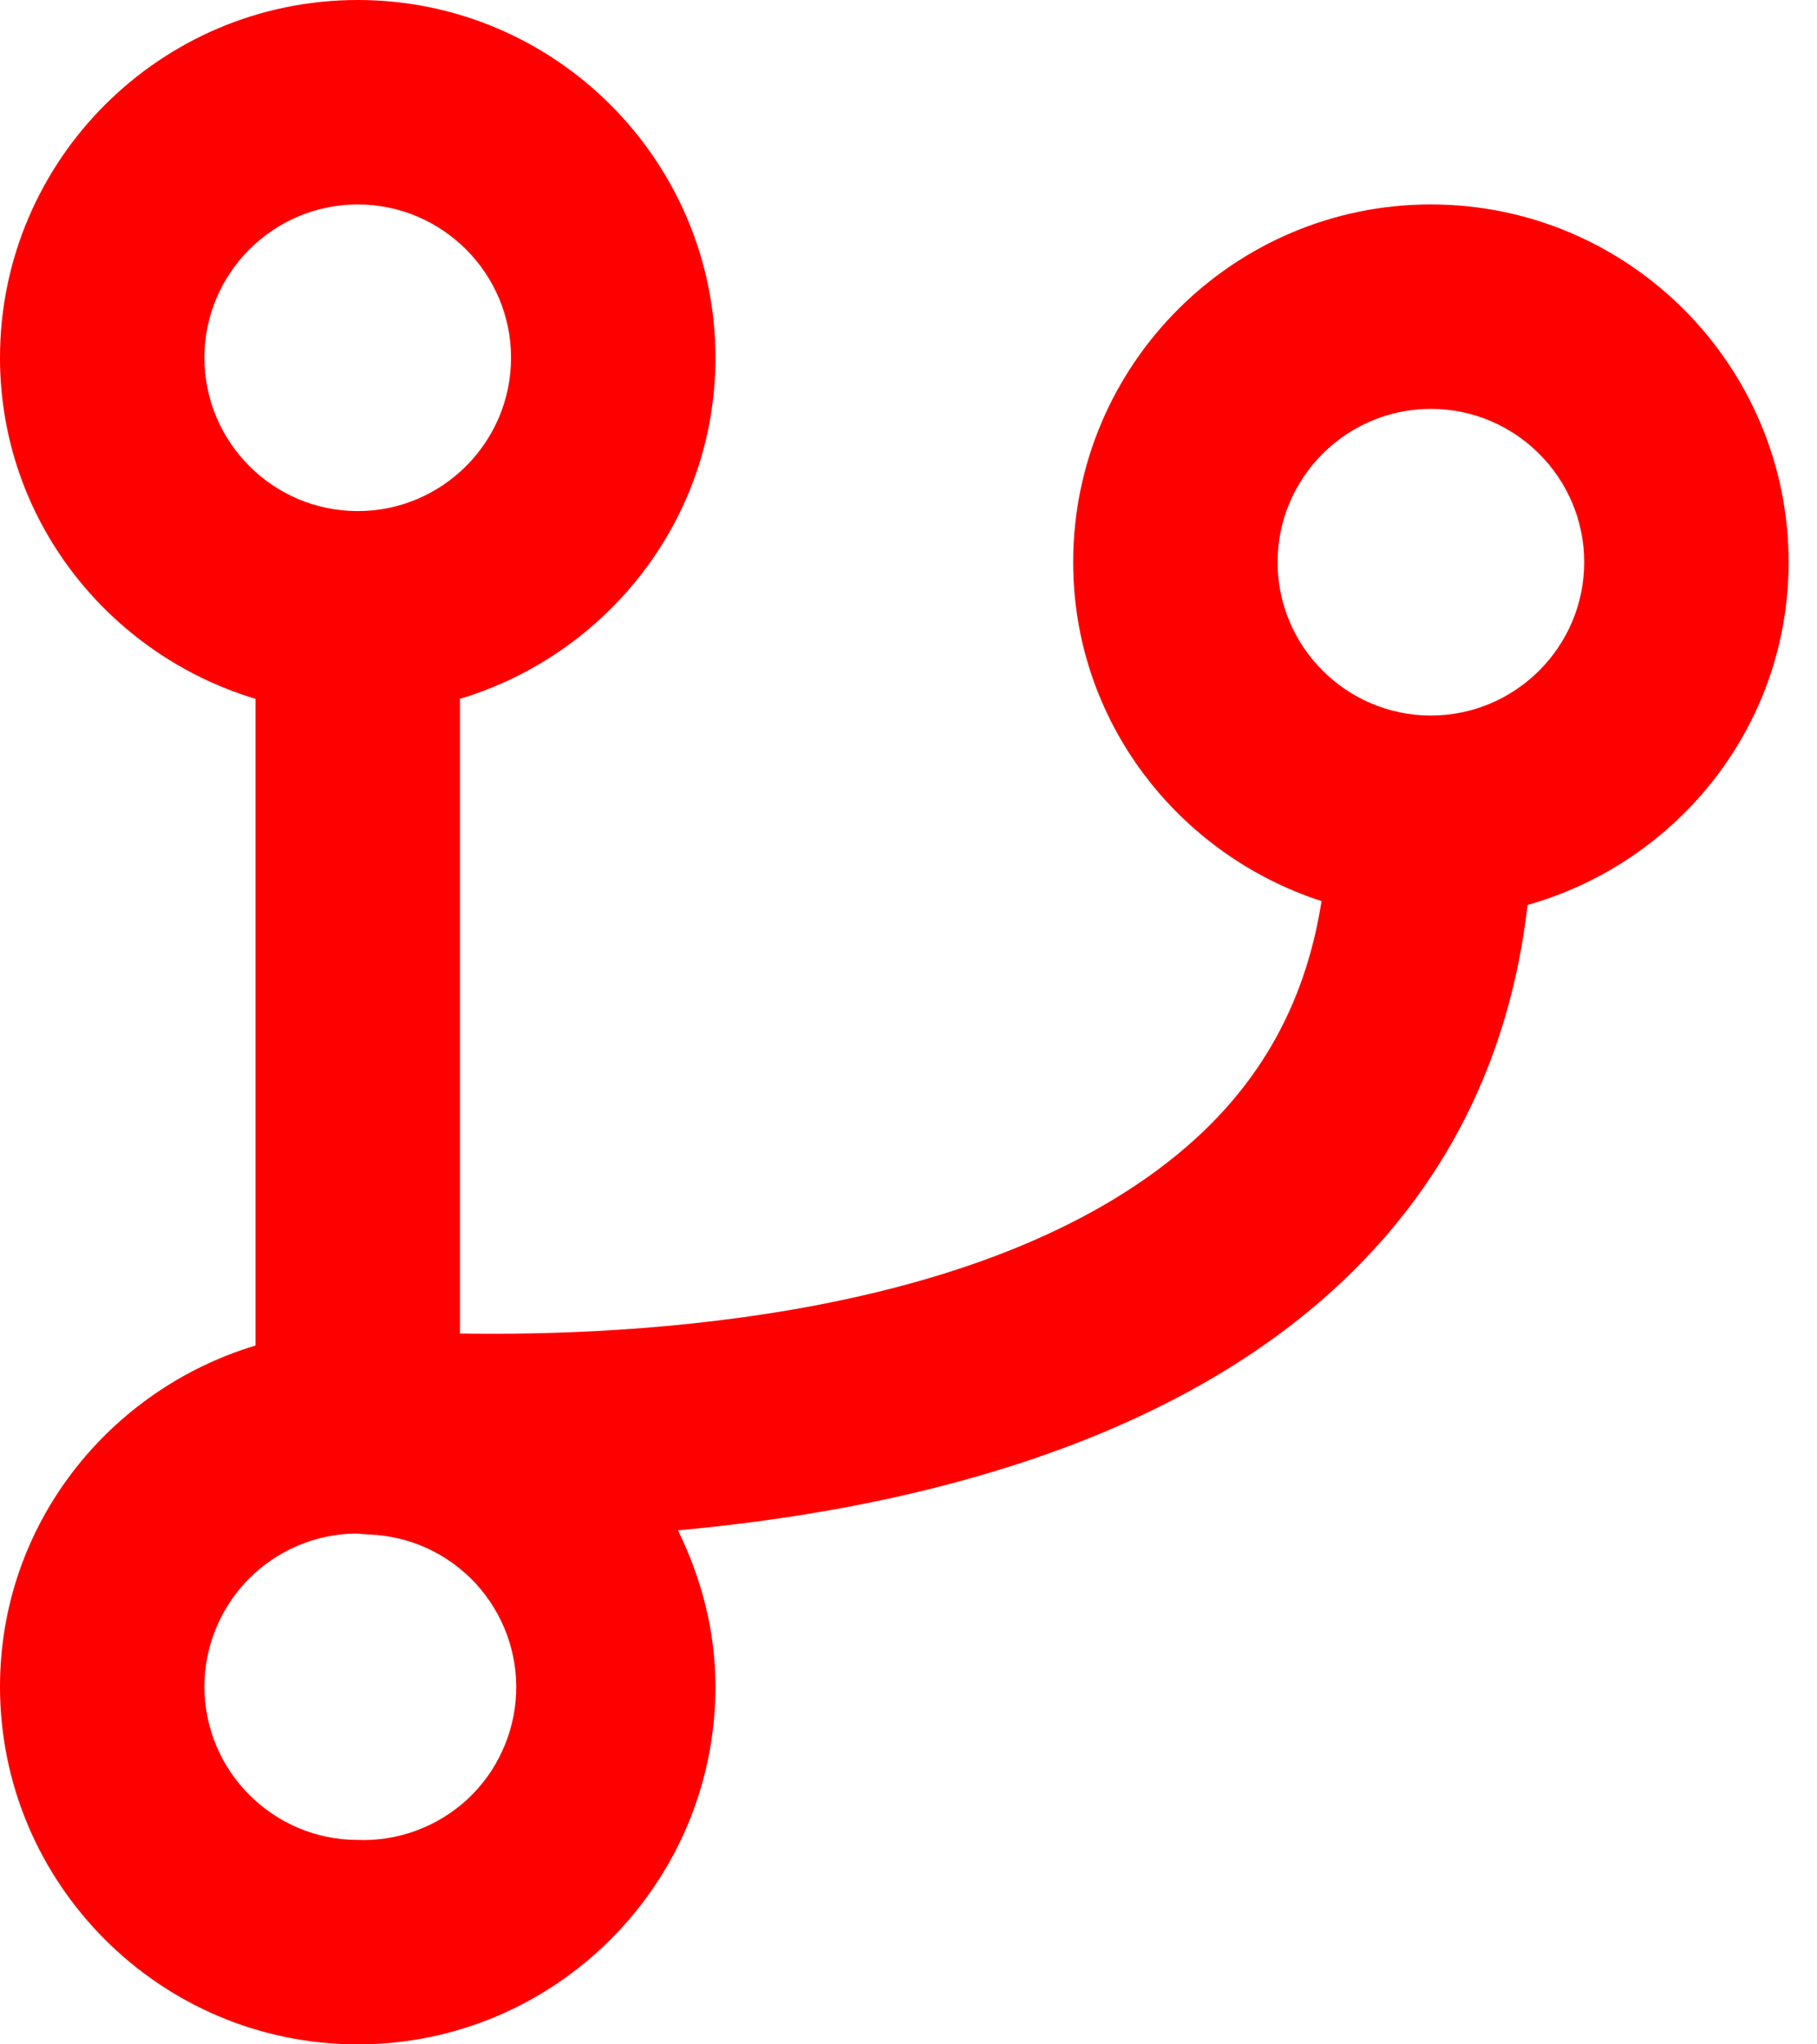 <svg width="16" height="18" viewBox="0 0 16 18" fill="none" xmlns="http://www.w3.org/2000/svg">
<path d="M12.6 1.8C10.863 1.8 9.45 3.213 9.45 4.95C9.45 6.349 10.373 7.523 11.637 7.934C11.506 8.772 11.145 9.463 10.53 10.024C8.779 11.62 5.556 11.766 4.05 11.741V6.153C5.346 5.763 6.3 4.572 6.3 3.15C6.3 1.413 4.887 0 3.15 0C1.413 0 0 1.413 0 3.15C0 4.572 0.954 5.763 2.25 6.153V11.847C0.954 12.237 0 13.428 0 14.85C0 16.587 1.413 18 3.15 18C4.887 18 6.3 16.587 6.3 14.85C6.3 14.354 6.174 13.892 5.97 13.474C7.824 13.306 10.161 12.793 11.738 11.359C12.725 10.462 13.296 9.321 13.451 7.968C14.774 7.594 15.75 6.39 15.75 4.95C15.75 3.213 14.337 1.8 12.6 1.8ZM1.8 3.15C1.8 2.406 2.406 1.8 3.15 1.8C3.894 1.8 4.5 2.406 4.5 3.15C4.5 3.894 3.894 4.5 3.15 4.5C2.406 4.5 1.8 3.894 1.8 3.15ZM3.15 16.2C2.406 16.2 1.8 15.594 1.8 14.85C1.8 14.495 1.941 14.155 2.19 13.902C2.44 13.65 2.779 13.506 3.134 13.502L3.251 13.511C3.427 13.517 3.601 13.559 3.762 13.632C3.922 13.706 4.067 13.811 4.187 13.94C4.307 14.07 4.4 14.222 4.462 14.387C4.523 14.553 4.552 14.729 4.545 14.906C4.538 15.082 4.497 15.256 4.423 15.416C4.35 15.577 4.245 15.722 4.116 15.842C3.986 15.962 3.834 16.055 3.668 16.117C3.503 16.178 3.327 16.207 3.15 16.2ZM12.6 6.3C11.856 6.3 11.25 5.694 11.25 4.95C11.25 4.206 11.856 3.6 12.6 3.6C13.344 3.6 13.95 4.206 13.95 4.95C13.95 5.694 13.344 6.3 12.6 6.3Z" fill="#ff0000"/>
</svg>

